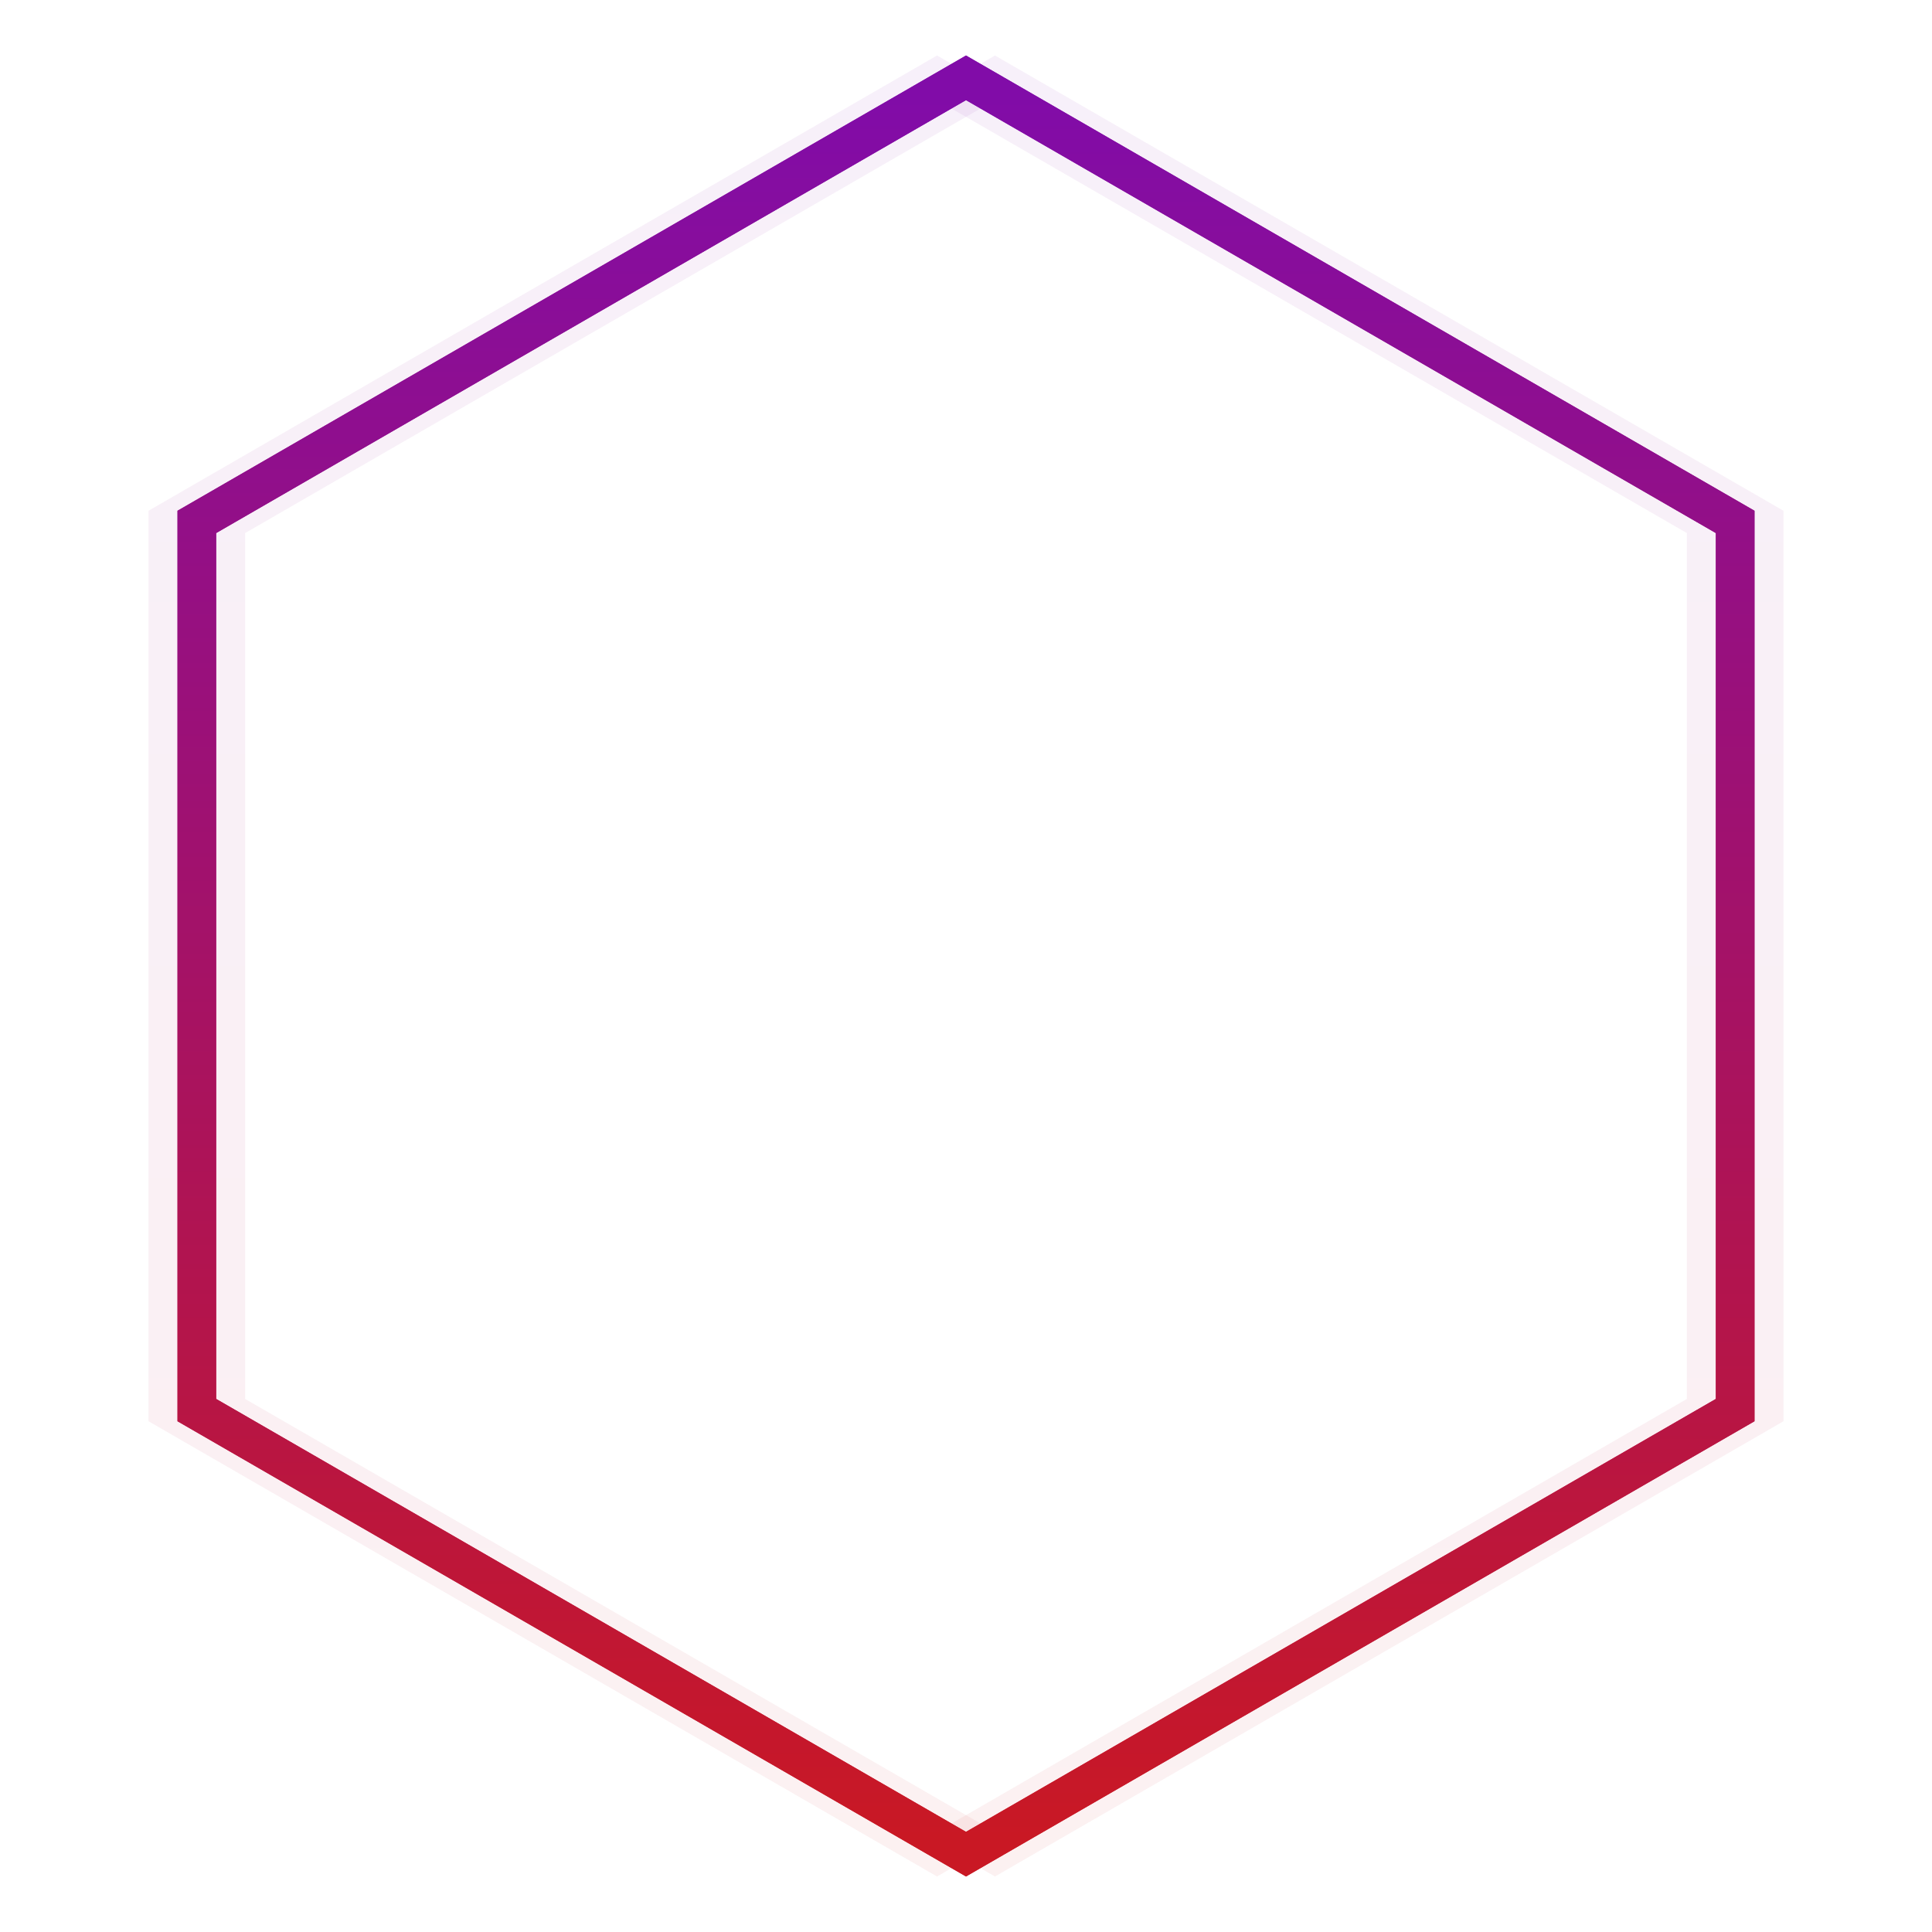 <svg xmlns="http://www.w3.org/2000/svg" version="1.1" xmlns:xlink="http://www.w3.org/1999/xlink" xmlns:svgjs="http://svgjs.dev/svgjs" viewBox="0 0 800 800"><defs><linearGradient x1="50%" y1="0%" x2="50%" y2="100%" id="nnneon-grad"><stop stop-color="#810CA8" stop-opacity="1" offset="0%"></stop><stop stop-color="#c91824" stop-opacity="1" offset="100%"></stop></linearGradient><filter id="nnneon-filter" x="-100%" y="-100%" width="400%" height="400%" filterUnits="objectBoundingBox" primitiveUnits="userSpaceOnUse" color-interpolation-filters="sRGB">
	<feGaussianBlur stdDeviation="17 8" x="0%" y="0%" width="100%" height="100%" in="SourceGraphic" edgeMode="none" result="blur"></feGaussianBlur></filter><filter id="nnneon-filter2" x="-100%" y="-100%" width="400%" height="400%" filterUnits="objectBoundingBox" primitiveUnits="userSpaceOnUse" color-interpolation-filters="sRGB">
	<feGaussianBlur stdDeviation="10 17" x="0%" y="0%" width="100%" height="100%" in="SourceGraphic" edgeMode="none" result="blur"></feGaussianBlur></filter></defs><g stroke-width="16" stroke="url(#nnneon-grad)" fill="none"><path d="M400 32.228L718.5 216.114V583.886L400 767.772L81.5 583.886V216.114L400 32.228Z " filter="url(#nnneon-filter)"></path><path d="M412 32.228L730.5 216.114V583.886L412 767.772L93.5 583.886V216.114L412 32.228Z " filter="url(#nnneon-filter2)" opacity="0.25"></path><path d="M388 32.228L706.5 216.114V583.886L388 767.772L69.5 583.886V216.114L388 32.228Z " filter="url(#nnneon-filter2)" opacity="0.25"></path><path d="M400 32.228L718.5 216.114V583.886L400 767.772L81.5 583.886V216.114L400 32.228Z "></path></g></svg>